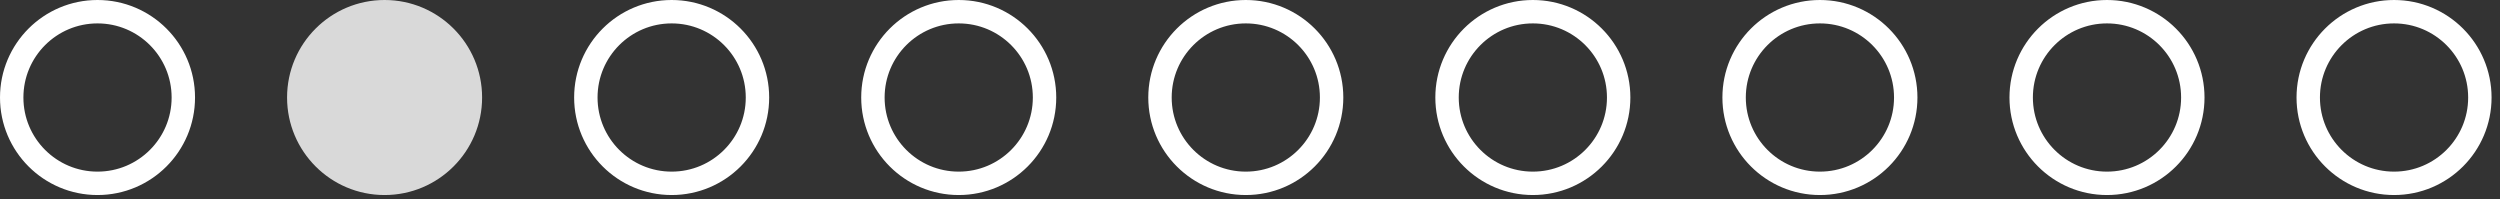 <svg width="163" height="13" viewBox="0 0 163 13" fill="none" xmlns="http://www.w3.org/2000/svg">
<rect x="0" y="0" width="163" height="13" fill="#333333" stroke="none"/>
<circle cx="6.358" cy="6.358" r="5.595" stroke="white" stroke-width="1.526"/>
<circle cx="25.075" cy="6.358" r="6.358" fill="#D9D9D9"/>
<circle cx="43.792" cy="6.358" r="5.595" stroke="white" stroke-width="1.526"/>
<circle cx="62.509" cy="6.358" r="5.595" stroke="white" stroke-width="1.526"/>
<circle cx="81.226" cy="6.358" r="5.595" stroke="white" stroke-width="1.526"/>
<circle cx="99.942" cy="6.358" r="5.595" stroke="white" stroke-width="1.526"/>
<circle cx="118.659" cy="6.358" r="5.595" stroke="white" stroke-width="1.526"/>
<circle cx="137.376" cy="6.358" r="5.595" stroke="white" stroke-width="1.526"/>
<circle cx="156.092" cy="6.358" r="5.595" stroke="white" stroke-width="1.526"/>
</svg>
